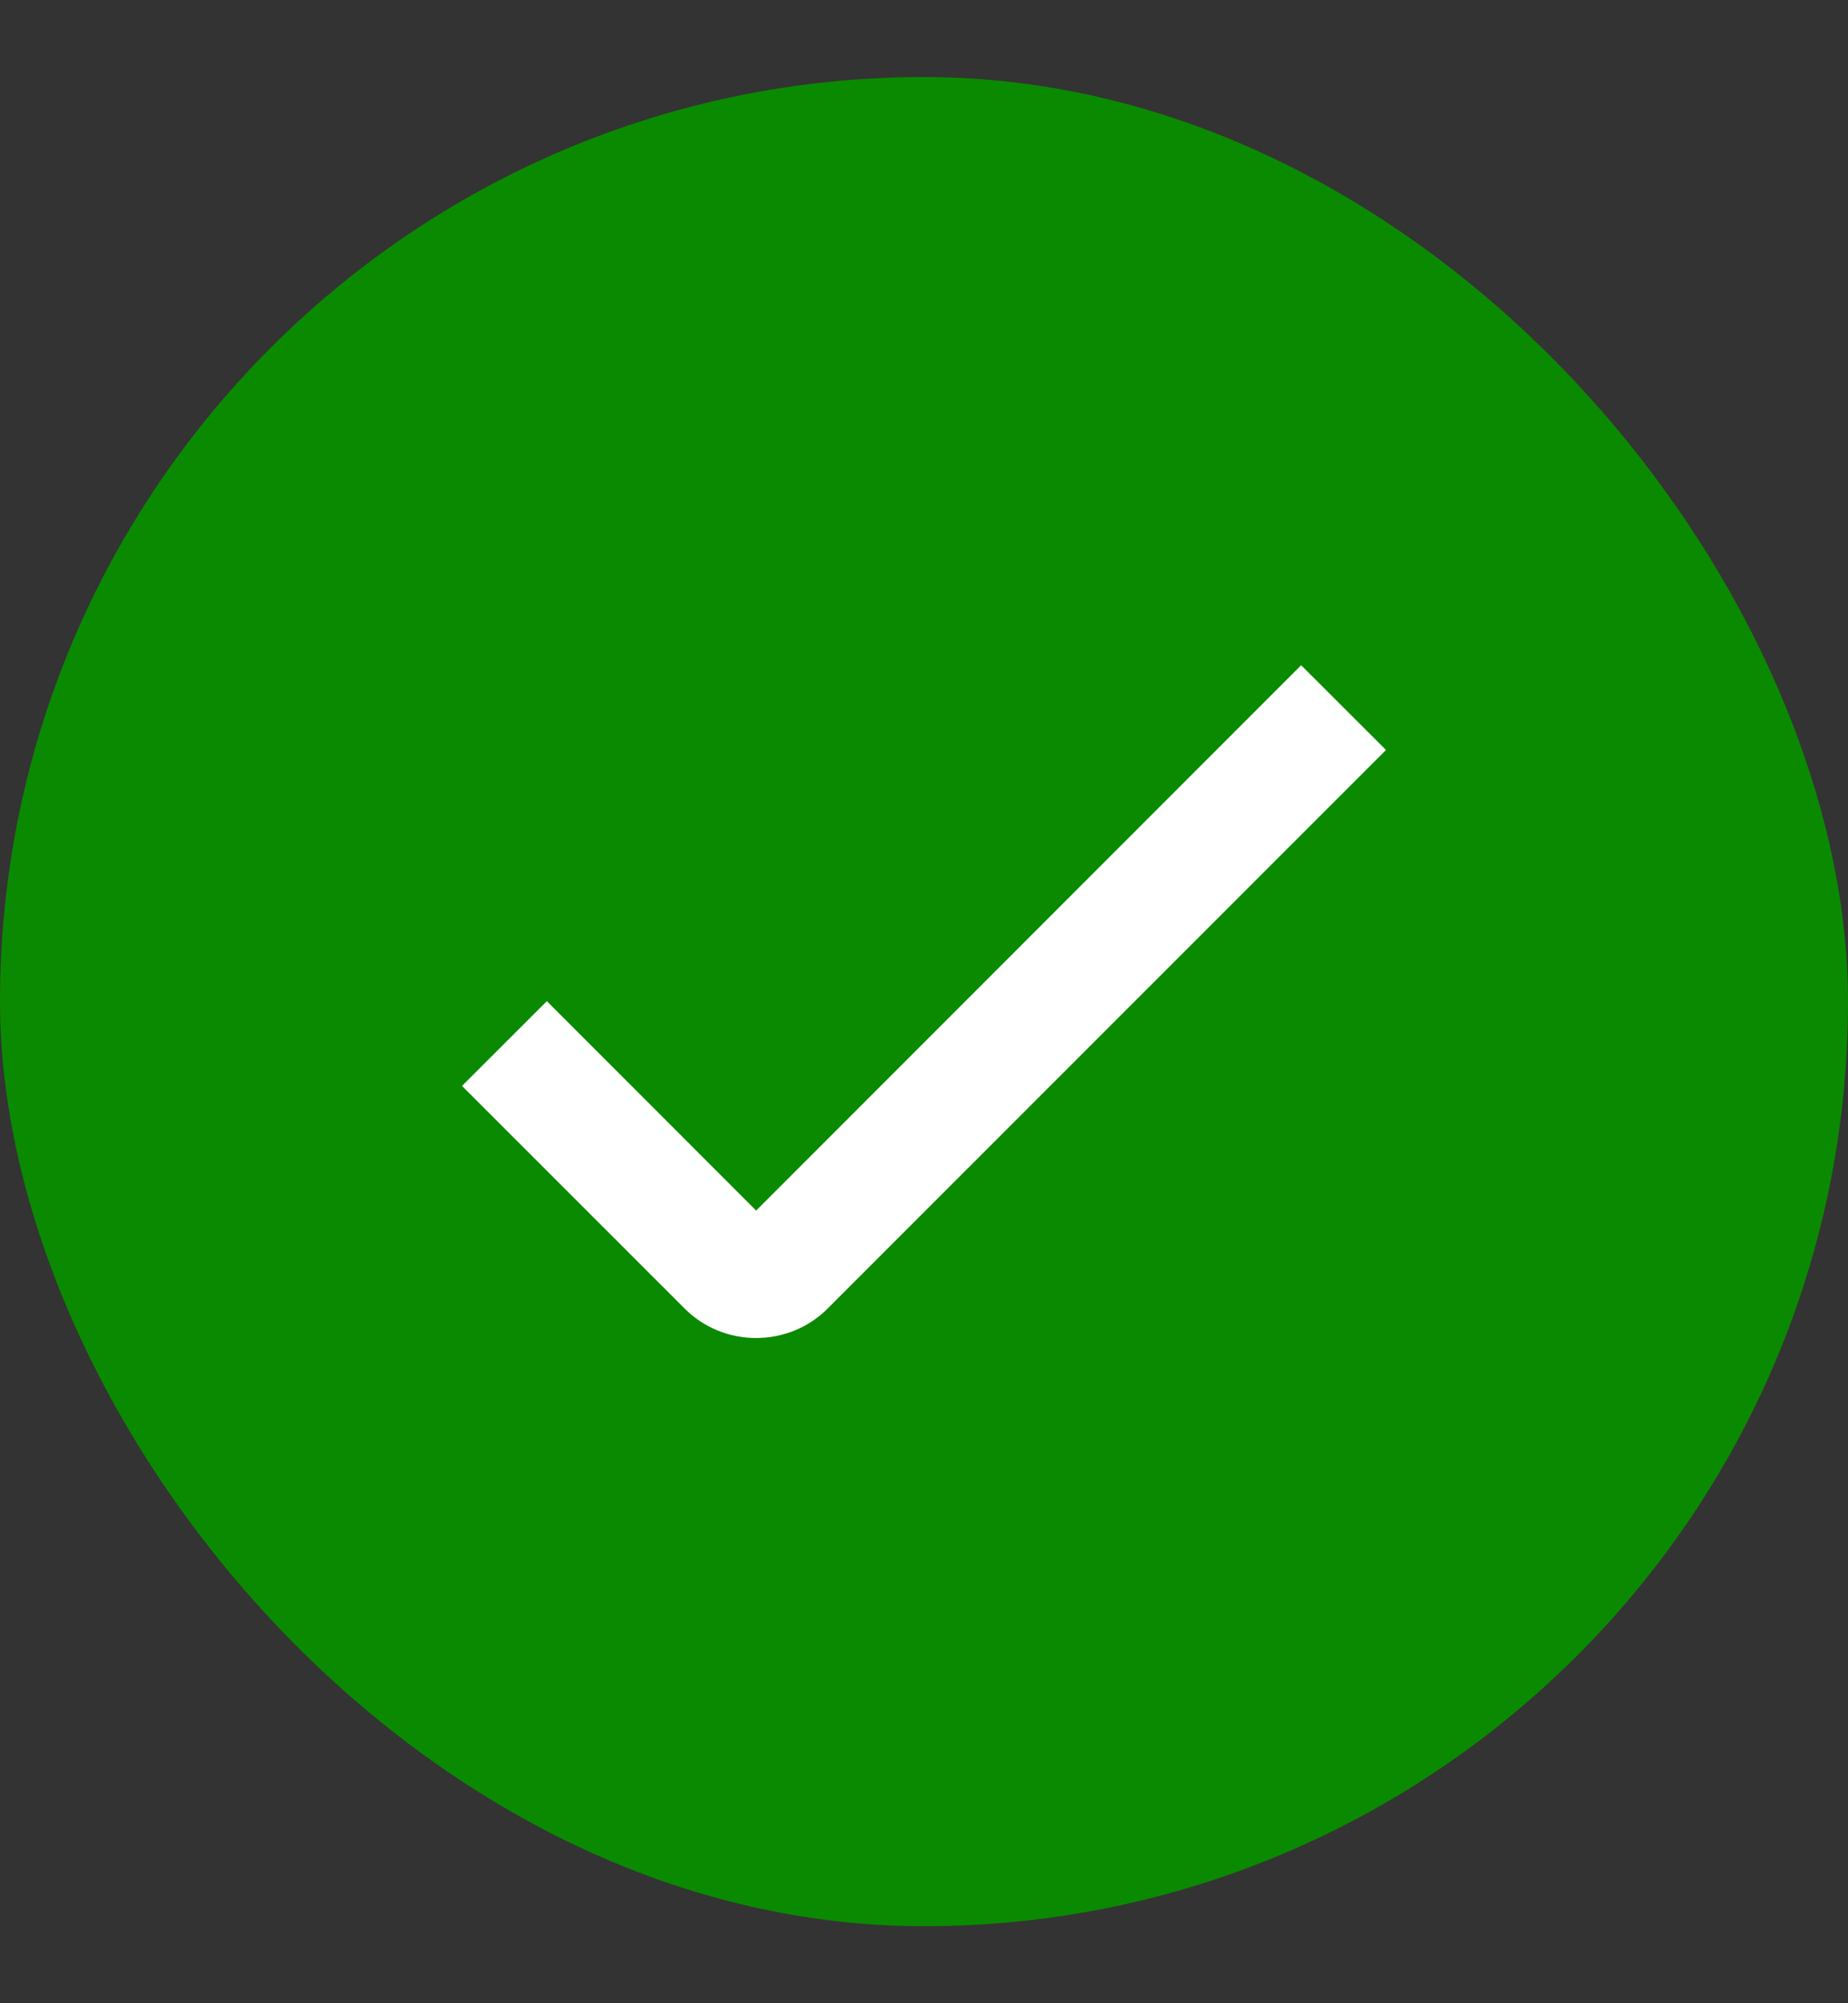 <svg width="12" height="13" viewBox="0 0 12 13" fill="none" xmlns="http://www.w3.org/2000/svg">
<rect x="0" y="0" width="12" height="13" fill="#333333" stroke="none"/>
<rect y="0.5" width="12" height="12" rx="6" fill="#0A8A00"/>
<path d="M4.91 8.683C4.823 8.683 4.737 8.666 4.657 8.633C4.577 8.6 4.504 8.551 4.443 8.489L3 7.047L3.551 6.497L4.91 7.856L8.449 4.317L9 4.867L5.377 8.489C5.316 8.551 5.243 8.6 5.163 8.633C5.083 8.666 4.997 8.683 4.91 8.683V8.683Z" fill="white"/>
</svg>
